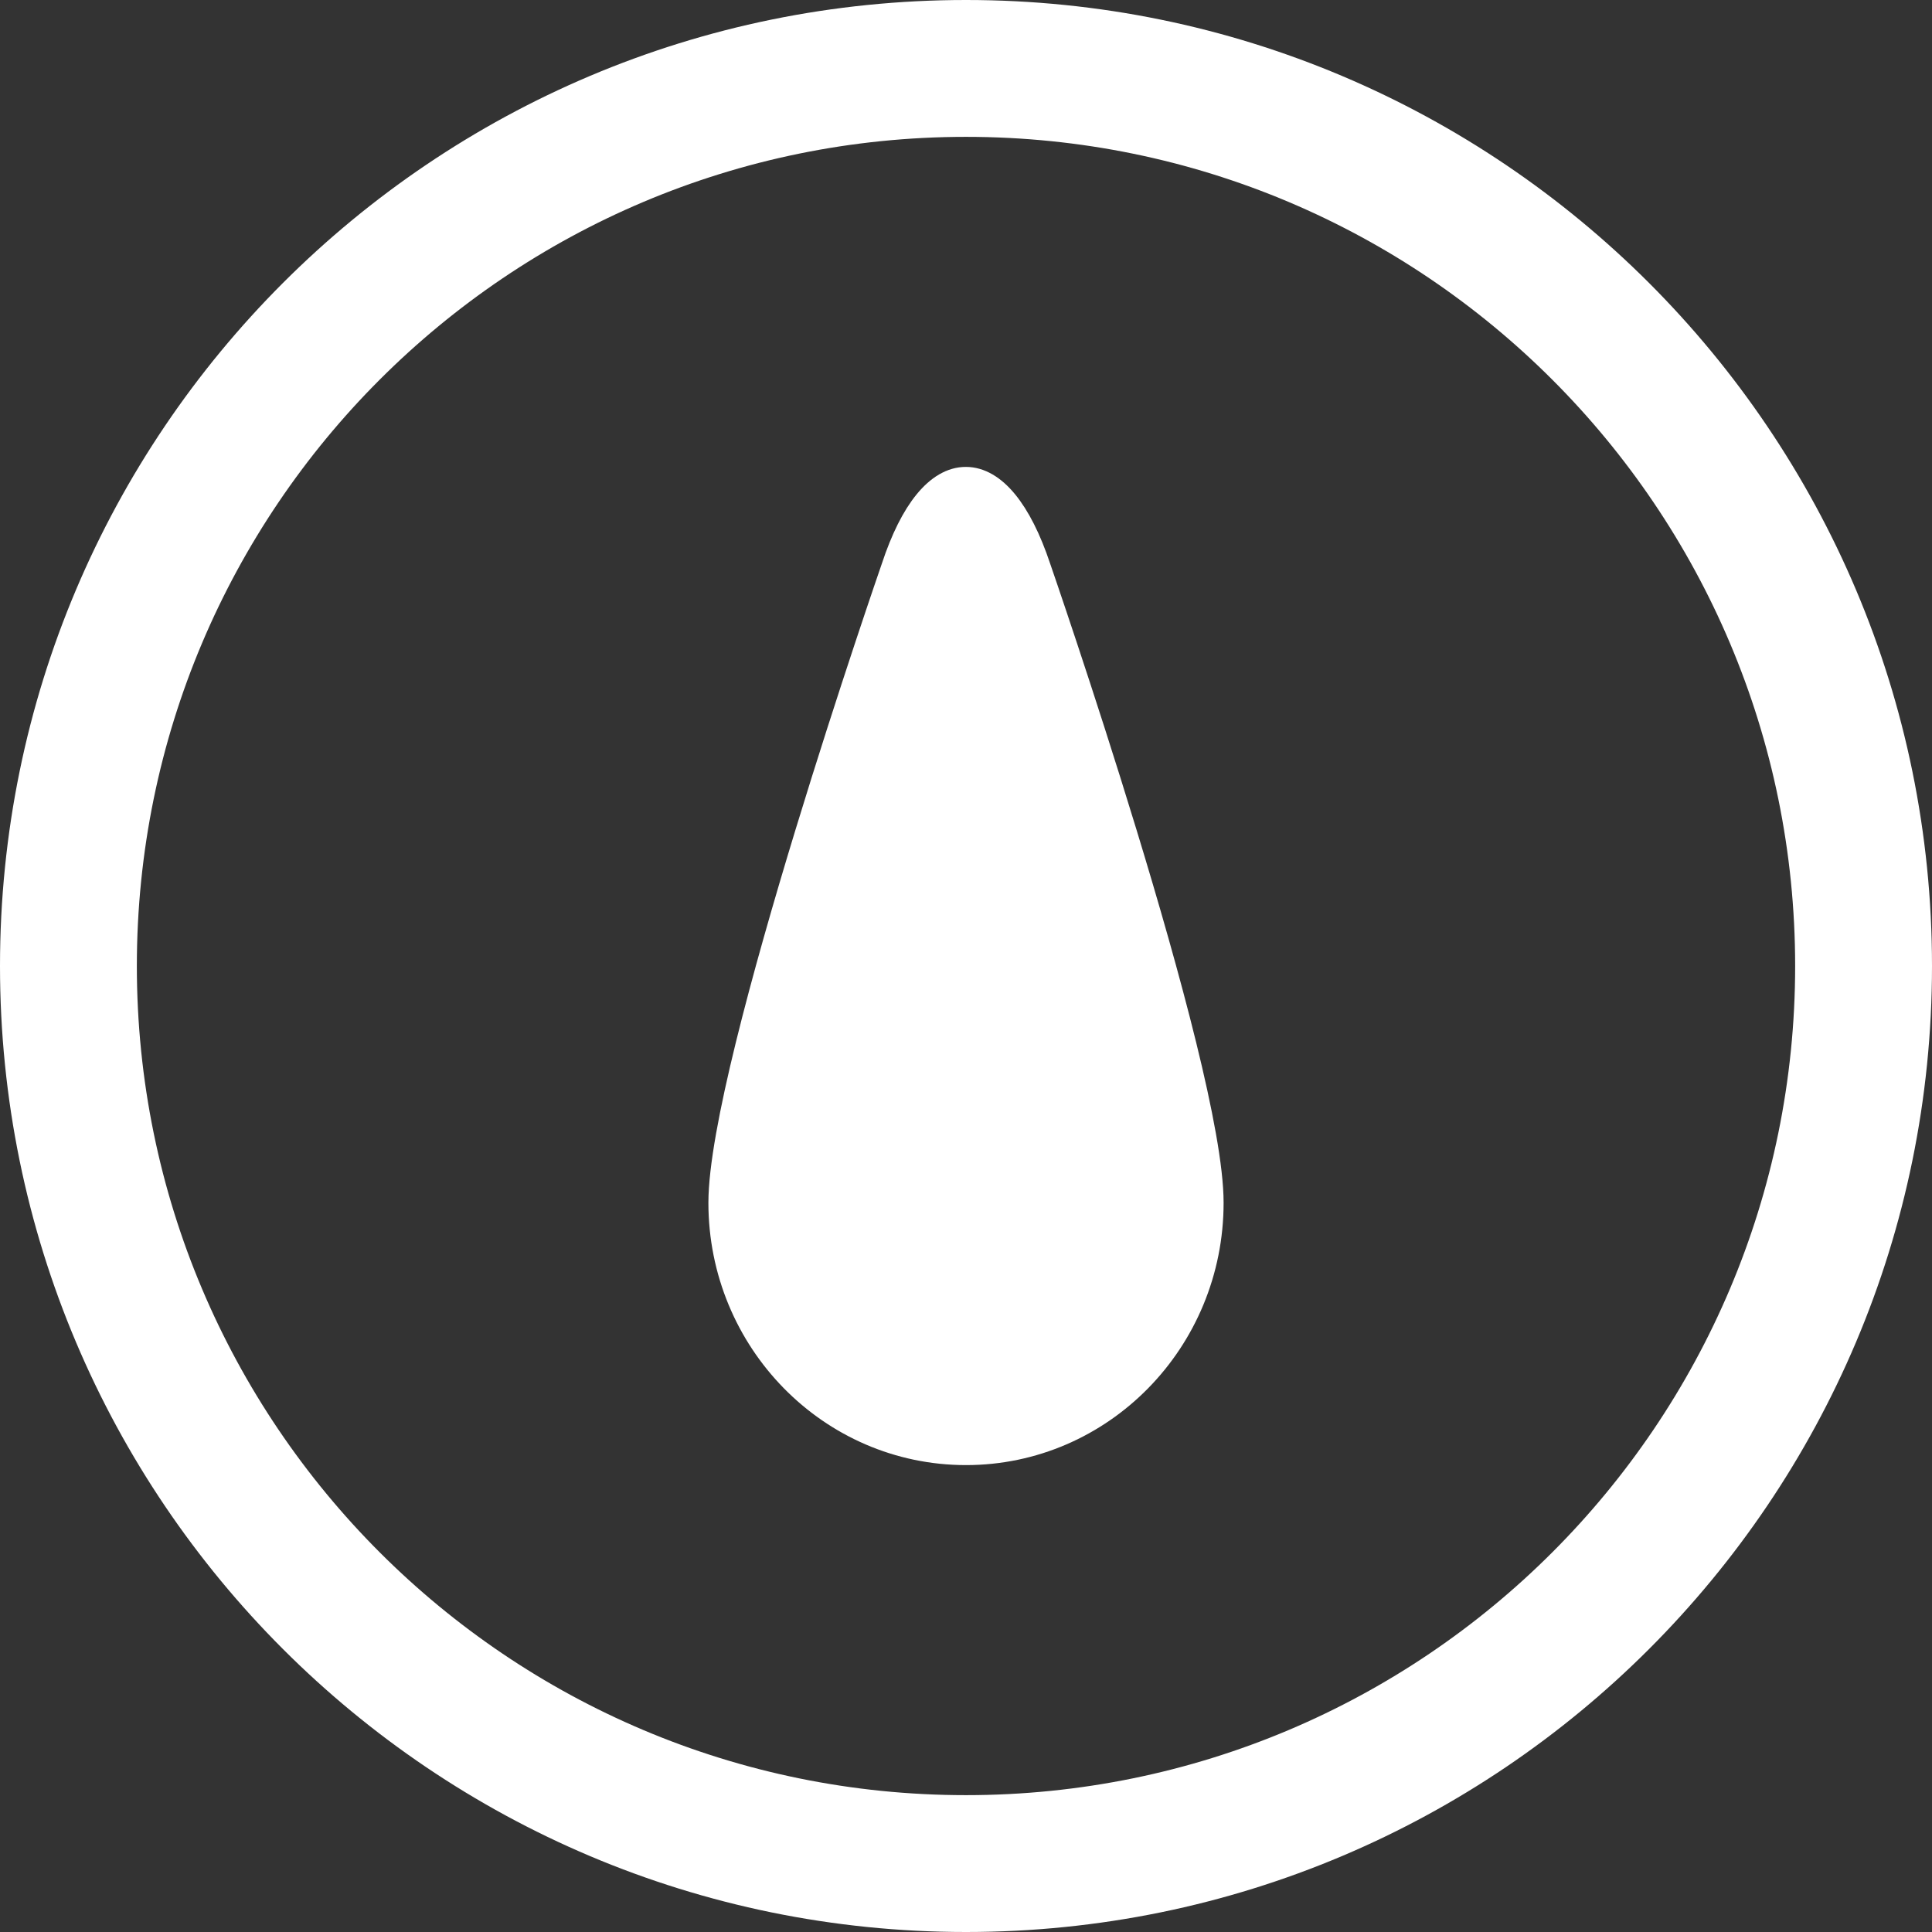 <?xml version="1.0" encoding="UTF-8"?>
<svg width="24px" height="24px" viewBox="0 0 24 24" version="1.1" xmlns="http://www.w3.org/2000/svg"
		 xmlns:xlink="http://www.w3.org/1999/xlink">
	<rect x="0" y="0" width="24" height="24" fill="#333333" stroke="none"/>
	<!-- Generator: Sketch 43.1 (39012) - http://www.bohemiancoding.com/sketch -->
	<title>dashboard</title>
	<desc>Created with Sketch.</desc>
	<defs></defs>
	<g id="UI" stroke="none" stroke-width="1" fill="none" fill-rule="evenodd">
		<g id="dashboard" fill-rule="nonzero" fill="#FFFFFF">
			<g id="Group-4" transform="translate(9, 6)" stroke="#FFFFFF" stroke-width="0.4">
				<path
					d="M2.998,0 C2.688,0 2.378,0.355 2.144,1.066 C2.144,1.066 0,7.251 0,8.941 C0,10.63 1.343,12 3,12 C4.657,12 6,10.63 6,8.941 C6,7.251 3.856,1.066 3.856,1.066 C3.619,0.355 3.308,0 2.998,0"
					id="Shape"></path>
			</g>
			<path
				d="M12,22.3 C17.689,22.3 22.3,17.689 22.3,12 C22.3,6.311 17.689,1.7 12,1.7 C6.311,1.7 1.7,6.311 1.7,12 C1.7,17.689 6.311,22.3 12,22.3 Z M12,24 C5.373,24 0,18.627 0,12 C0,5.373 5.373,0 12,0 C18.627,0 24,5.373 24,12 C24,18.627 18.627,24 12,24 Z"
				id="Oval-2-Copy-7"></path>
		</g>
	</g>
</svg>
